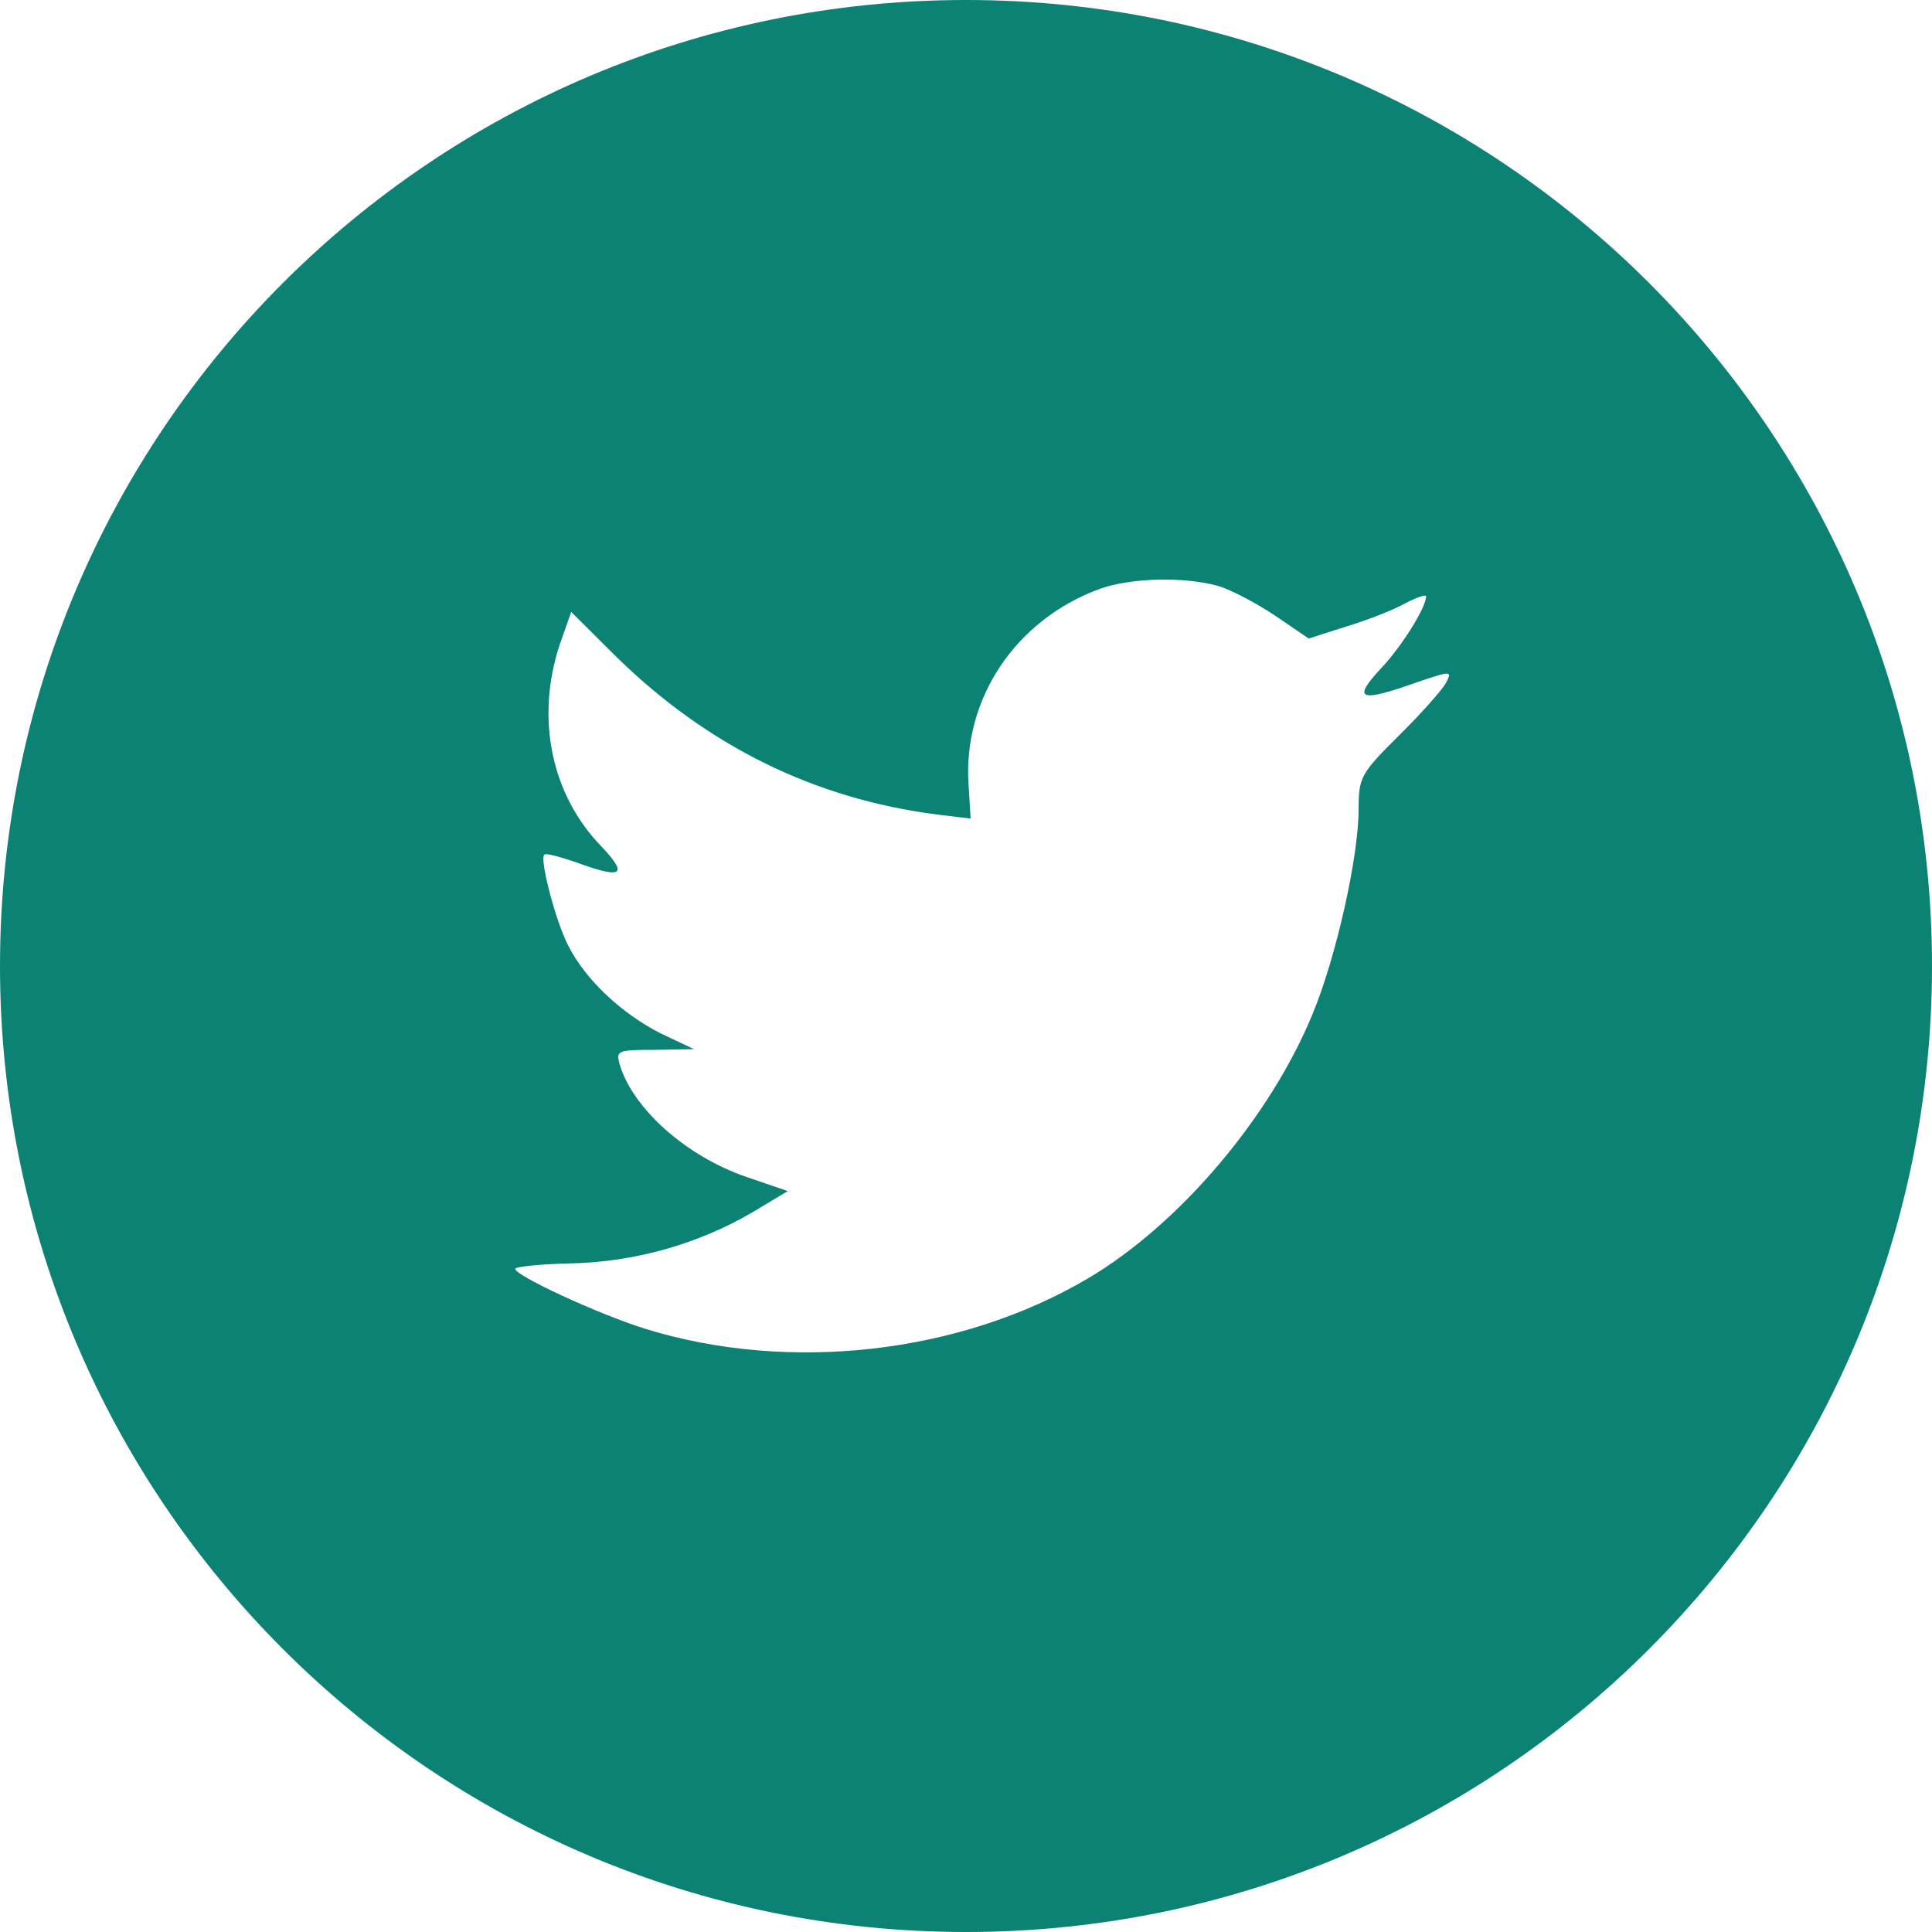 <?xml version="1.0" encoding="UTF-8" standalone="no"?>
<svg width="50px" height="50px" viewBox="0 0 50 50" version="1.1" xmlns="http://www.w3.org/2000/svg" xmlns:xlink="http://www.w3.org/1999/xlink">
    <!-- Generator: Sketch 39.1 (31720) - http://www.bohemiancoding.com/sketch -->
    <title>1475978518_twitter_circle_gray</title>
    <desc>Created with Sketch.</desc>
    <defs></defs>
    <g id="Page-1" stroke="none" stroke-width="1" fill="none" fill-rule="evenodd">
        <g id="1475978518_twitter_circle_gray" fill="#0C8274">
            <path d="M28.473,15.236 C26.29,16.03 24.911,18.078 25.067,20.32 L25.12,21.185 L24.247,21.079 C21.069,20.673 18.293,19.297 15.935,16.983 L14.783,15.836 L14.486,16.683 C13.857,18.573 14.259,20.567 15.568,21.909 C16.267,22.651 16.109,22.757 14.905,22.315 C14.486,22.174 14.119,22.068 14.084,22.121 C13.963,22.245 14.381,23.851 14.713,24.487 C15.167,25.37 16.092,26.234 17.105,26.747 L17.961,27.152 L16.948,27.17 C15.971,27.17 15.936,27.188 16.041,27.559 C16.39,28.707 17.769,29.925 19.306,30.455 L20.388,30.825 L19.446,31.39 C18.049,32.203 16.407,32.662 14.766,32.697 C13.979,32.713 13.333,32.784 13.333,32.837 C13.333,33.013 15.464,34.002 16.703,34.391 C20.422,35.538 24.841,35.043 28.158,33.084 C30.516,31.69 32.873,28.918 33.973,26.233 C34.568,24.803 35.161,22.191 35.161,20.938 C35.161,20.126 35.213,20.02 36.191,19.049 C36.767,18.484 37.308,17.867 37.413,17.69 C37.588,17.354 37.57,17.354 36.68,17.654 C35.196,18.184 34.986,18.113 35.72,17.319 C36.261,16.754 36.907,15.73 36.907,15.43 C36.907,15.377 36.646,15.465 36.348,15.624 C36.034,15.801 35.336,16.066 34.812,16.224 L33.869,16.525 L33.013,15.942 C32.542,15.624 31.879,15.271 31.529,15.165 C30.638,14.918 29.276,14.953 28.473,15.236 L28.473,15.236 Z M25,50 C11.193,50 0,38.807 0,25 C0,11.193 11.193,0 25,0 C38.807,0 50,11.193 50,25 C50,38.807 38.807,50 25,50 L25,50 Z" id="Shape"></path>
        </g>
    </g>
</svg>